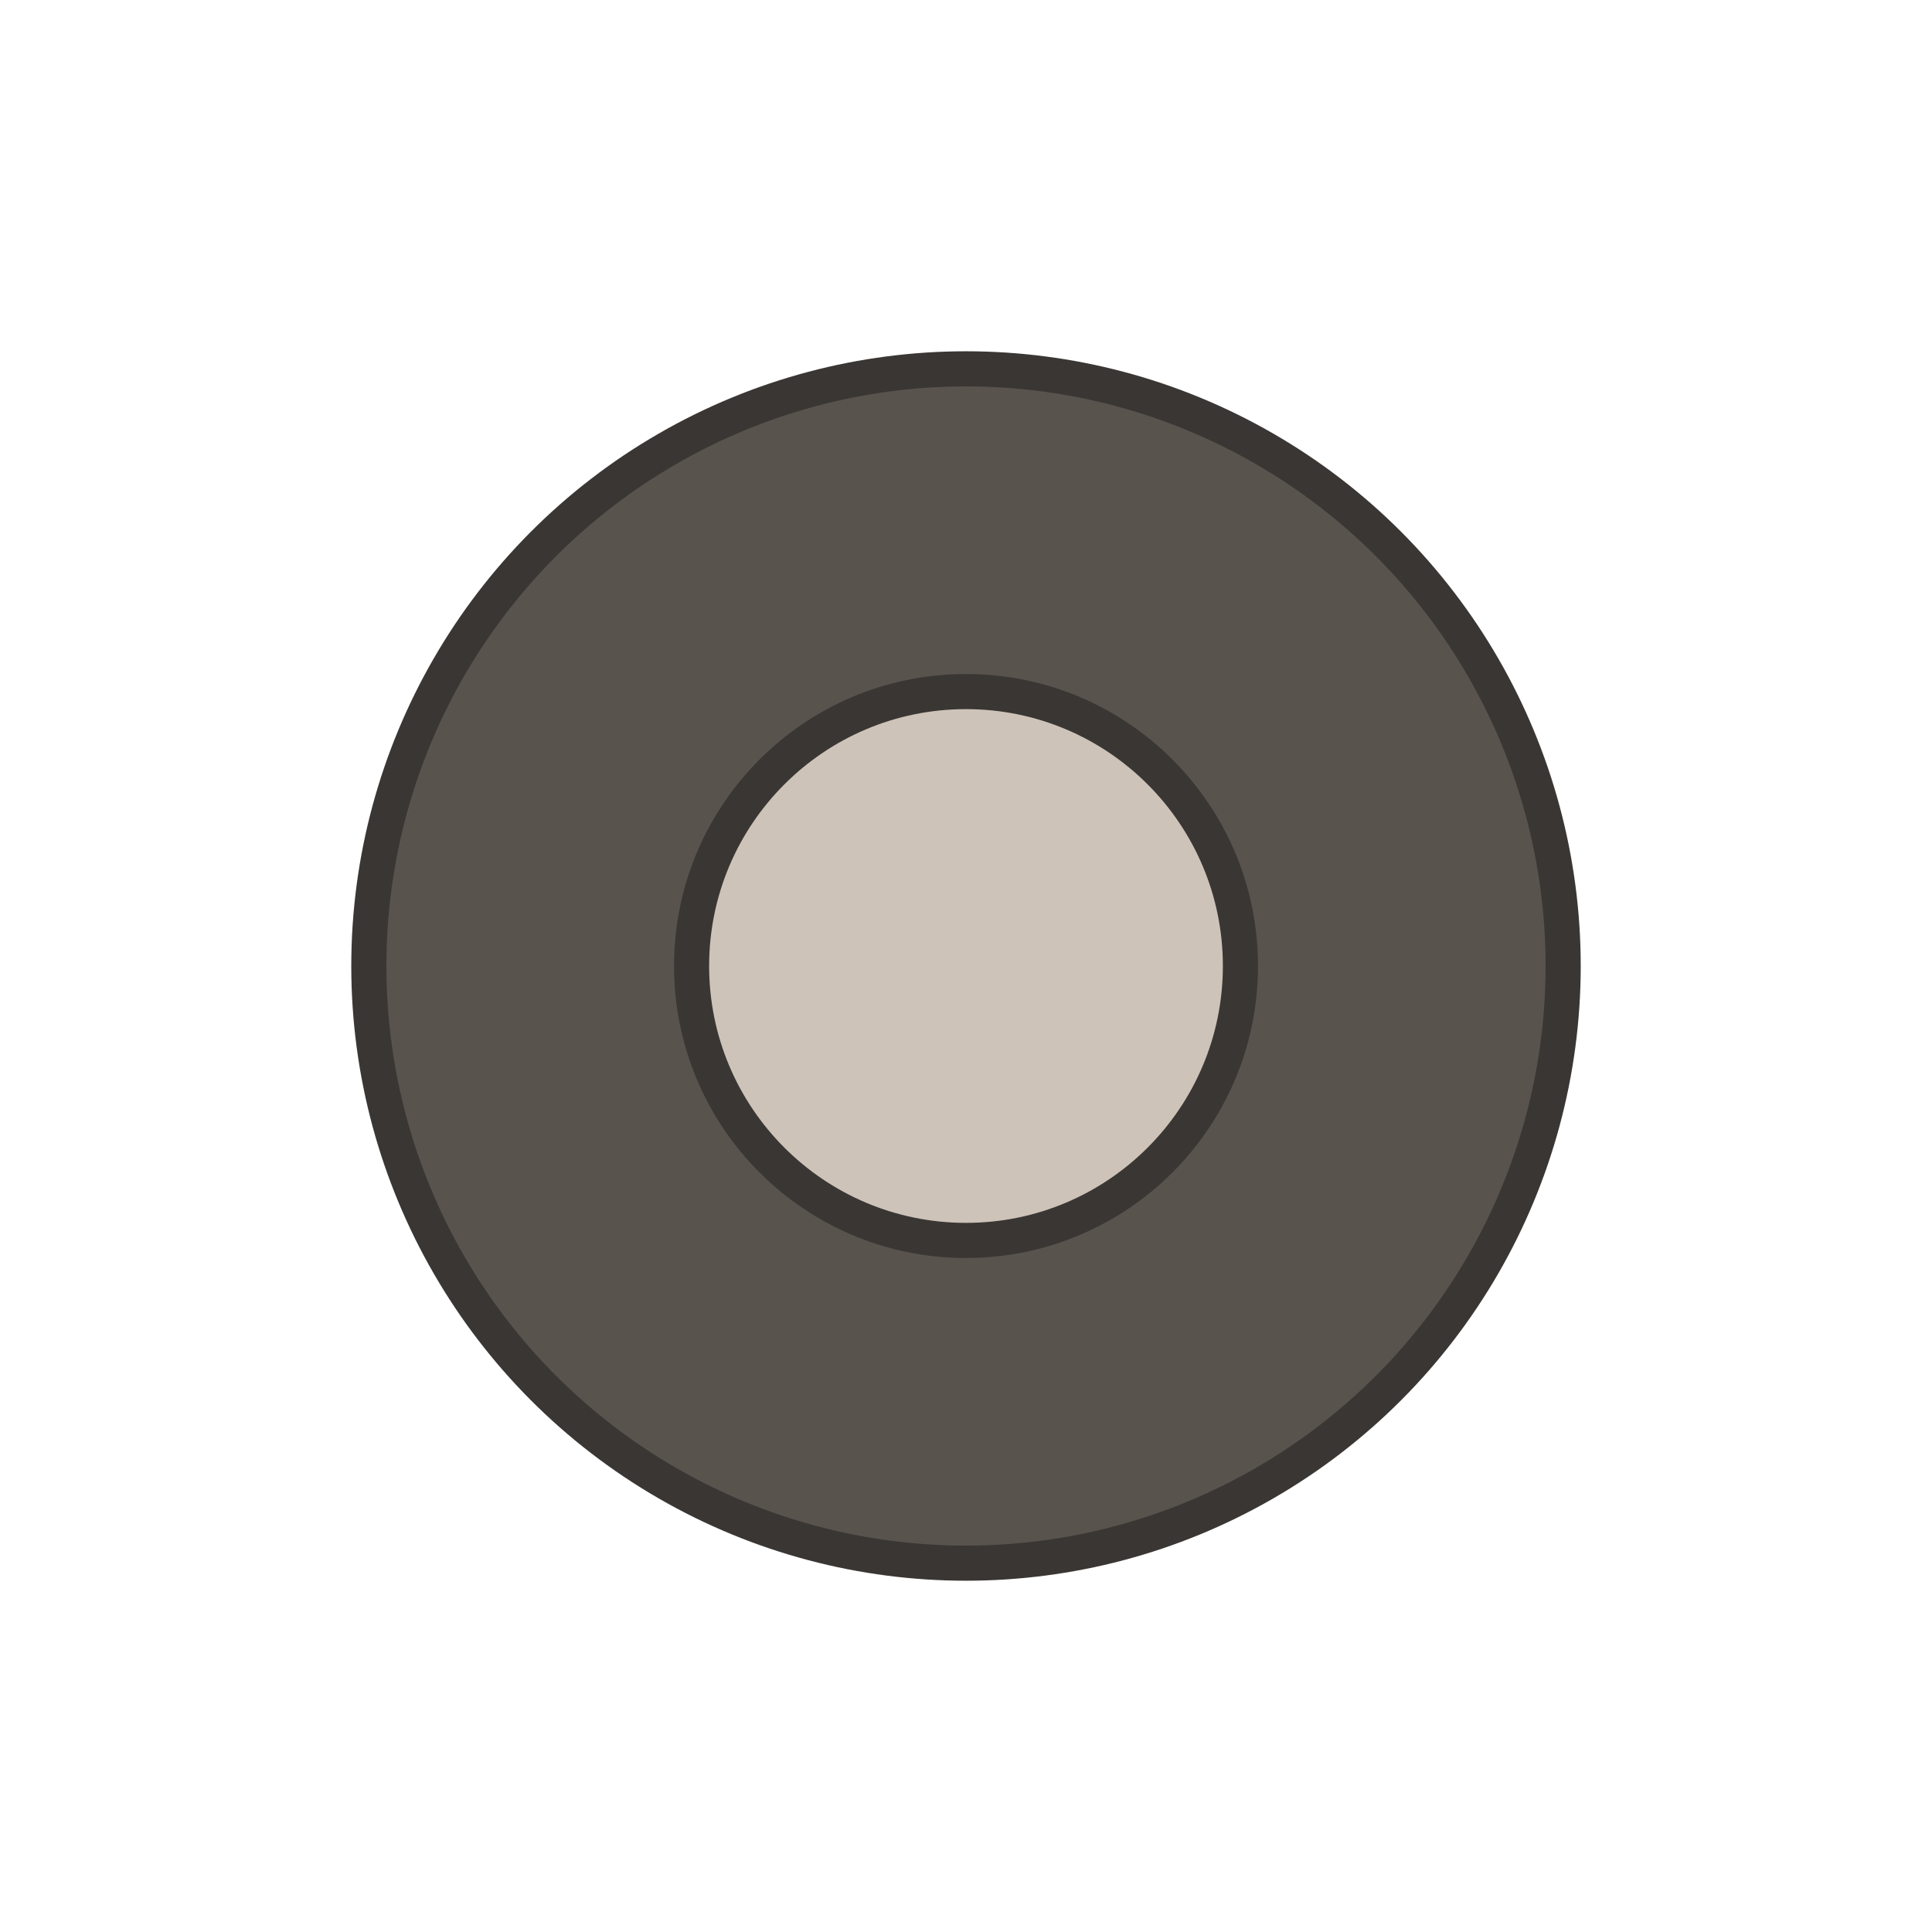 <?xml version="1.0" encoding="UTF-8"?>
<svg width="110px" height="110px" viewBox="0 0 110 110" version="1.1" xmlns="http://www.w3.org/2000/svg" xmlns:xlink="http://www.w3.org/1999/xlink">
    <!-- Generator: Sketch 64 (93537) - https://sketch.com -->
    <title>small-circle-empty-black</title>
    <desc>Created with Sketch.</desc>
    <g id="Pawns" stroke="none" stroke-width="1" fill="none" fill-rule="evenodd">
        <g id="small-circle-empty-black" stroke="#3A3633" stroke-width="2">
            <circle id="Oval" fill="#59534E" cx="55" cy="55" r="34"></circle>
            <circle id="Oval" fill="#CDC3B9" cx="55" cy="55" r="15.625"></circle>
        </g>
    </g>
</svg>